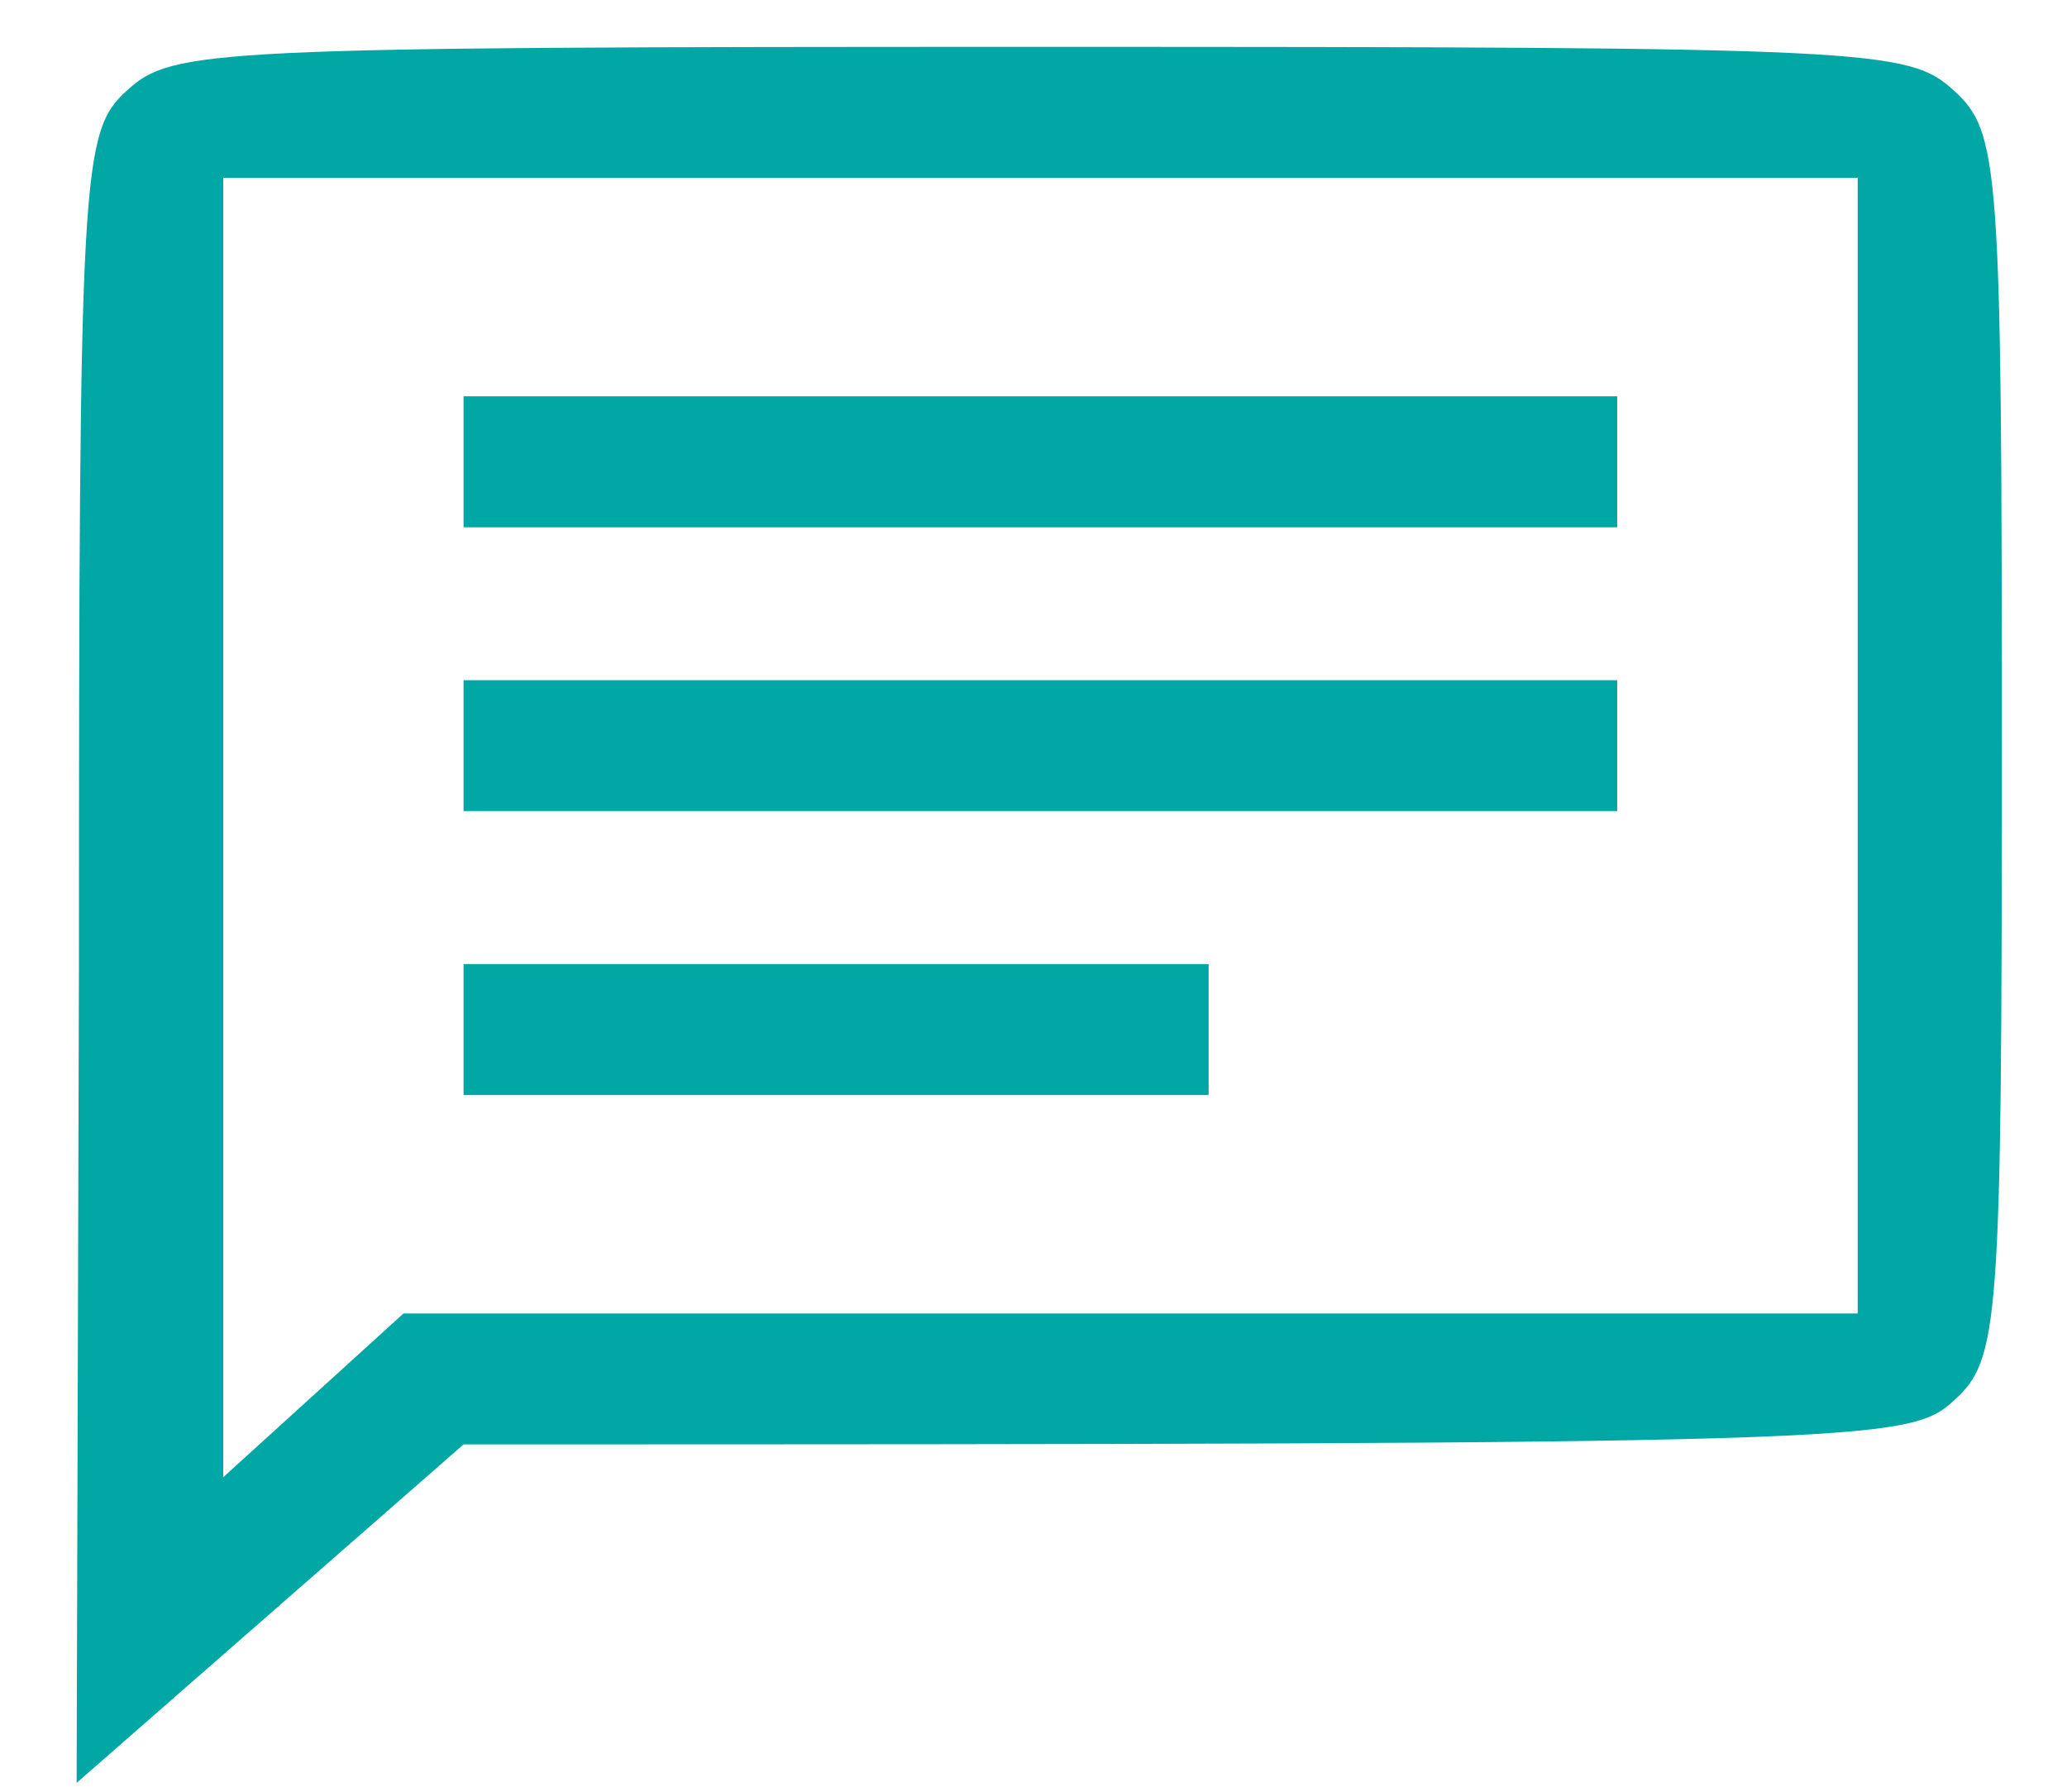 <svg width="15" height="13" viewBox="0 0 15 13" fill="none" xmlns="http://www.w3.org/2000/svg">
<path fill-rule="evenodd" clip-rule="evenodd" d="M0.922 0.656C0.591 0.958 0.573 1.195 0.573 6.963L0.556 12.936L3.364 10.48C13.602 10.48 13.847 10.464 14.178 10.163C14.509 9.862 14.527 9.641 14.527 5.41C14.527 1.179 14.509 0.958 14.178 0.656C13.847 0.355 13.602 0.34 7.55 0.34C1.498 0.34 1.253 0.355 0.922 0.656ZM2.928 9.53L1.62 10.718V1.29H13.481V9.53H2.928ZM3.364 2.875V3.826H11.736V2.875H3.364ZM3.364 4.935V5.885H11.736V4.935H3.364ZM8.771 7.945H3.364V6.995H8.771V7.945Z" fill="#01A7A5"/>
</svg>
